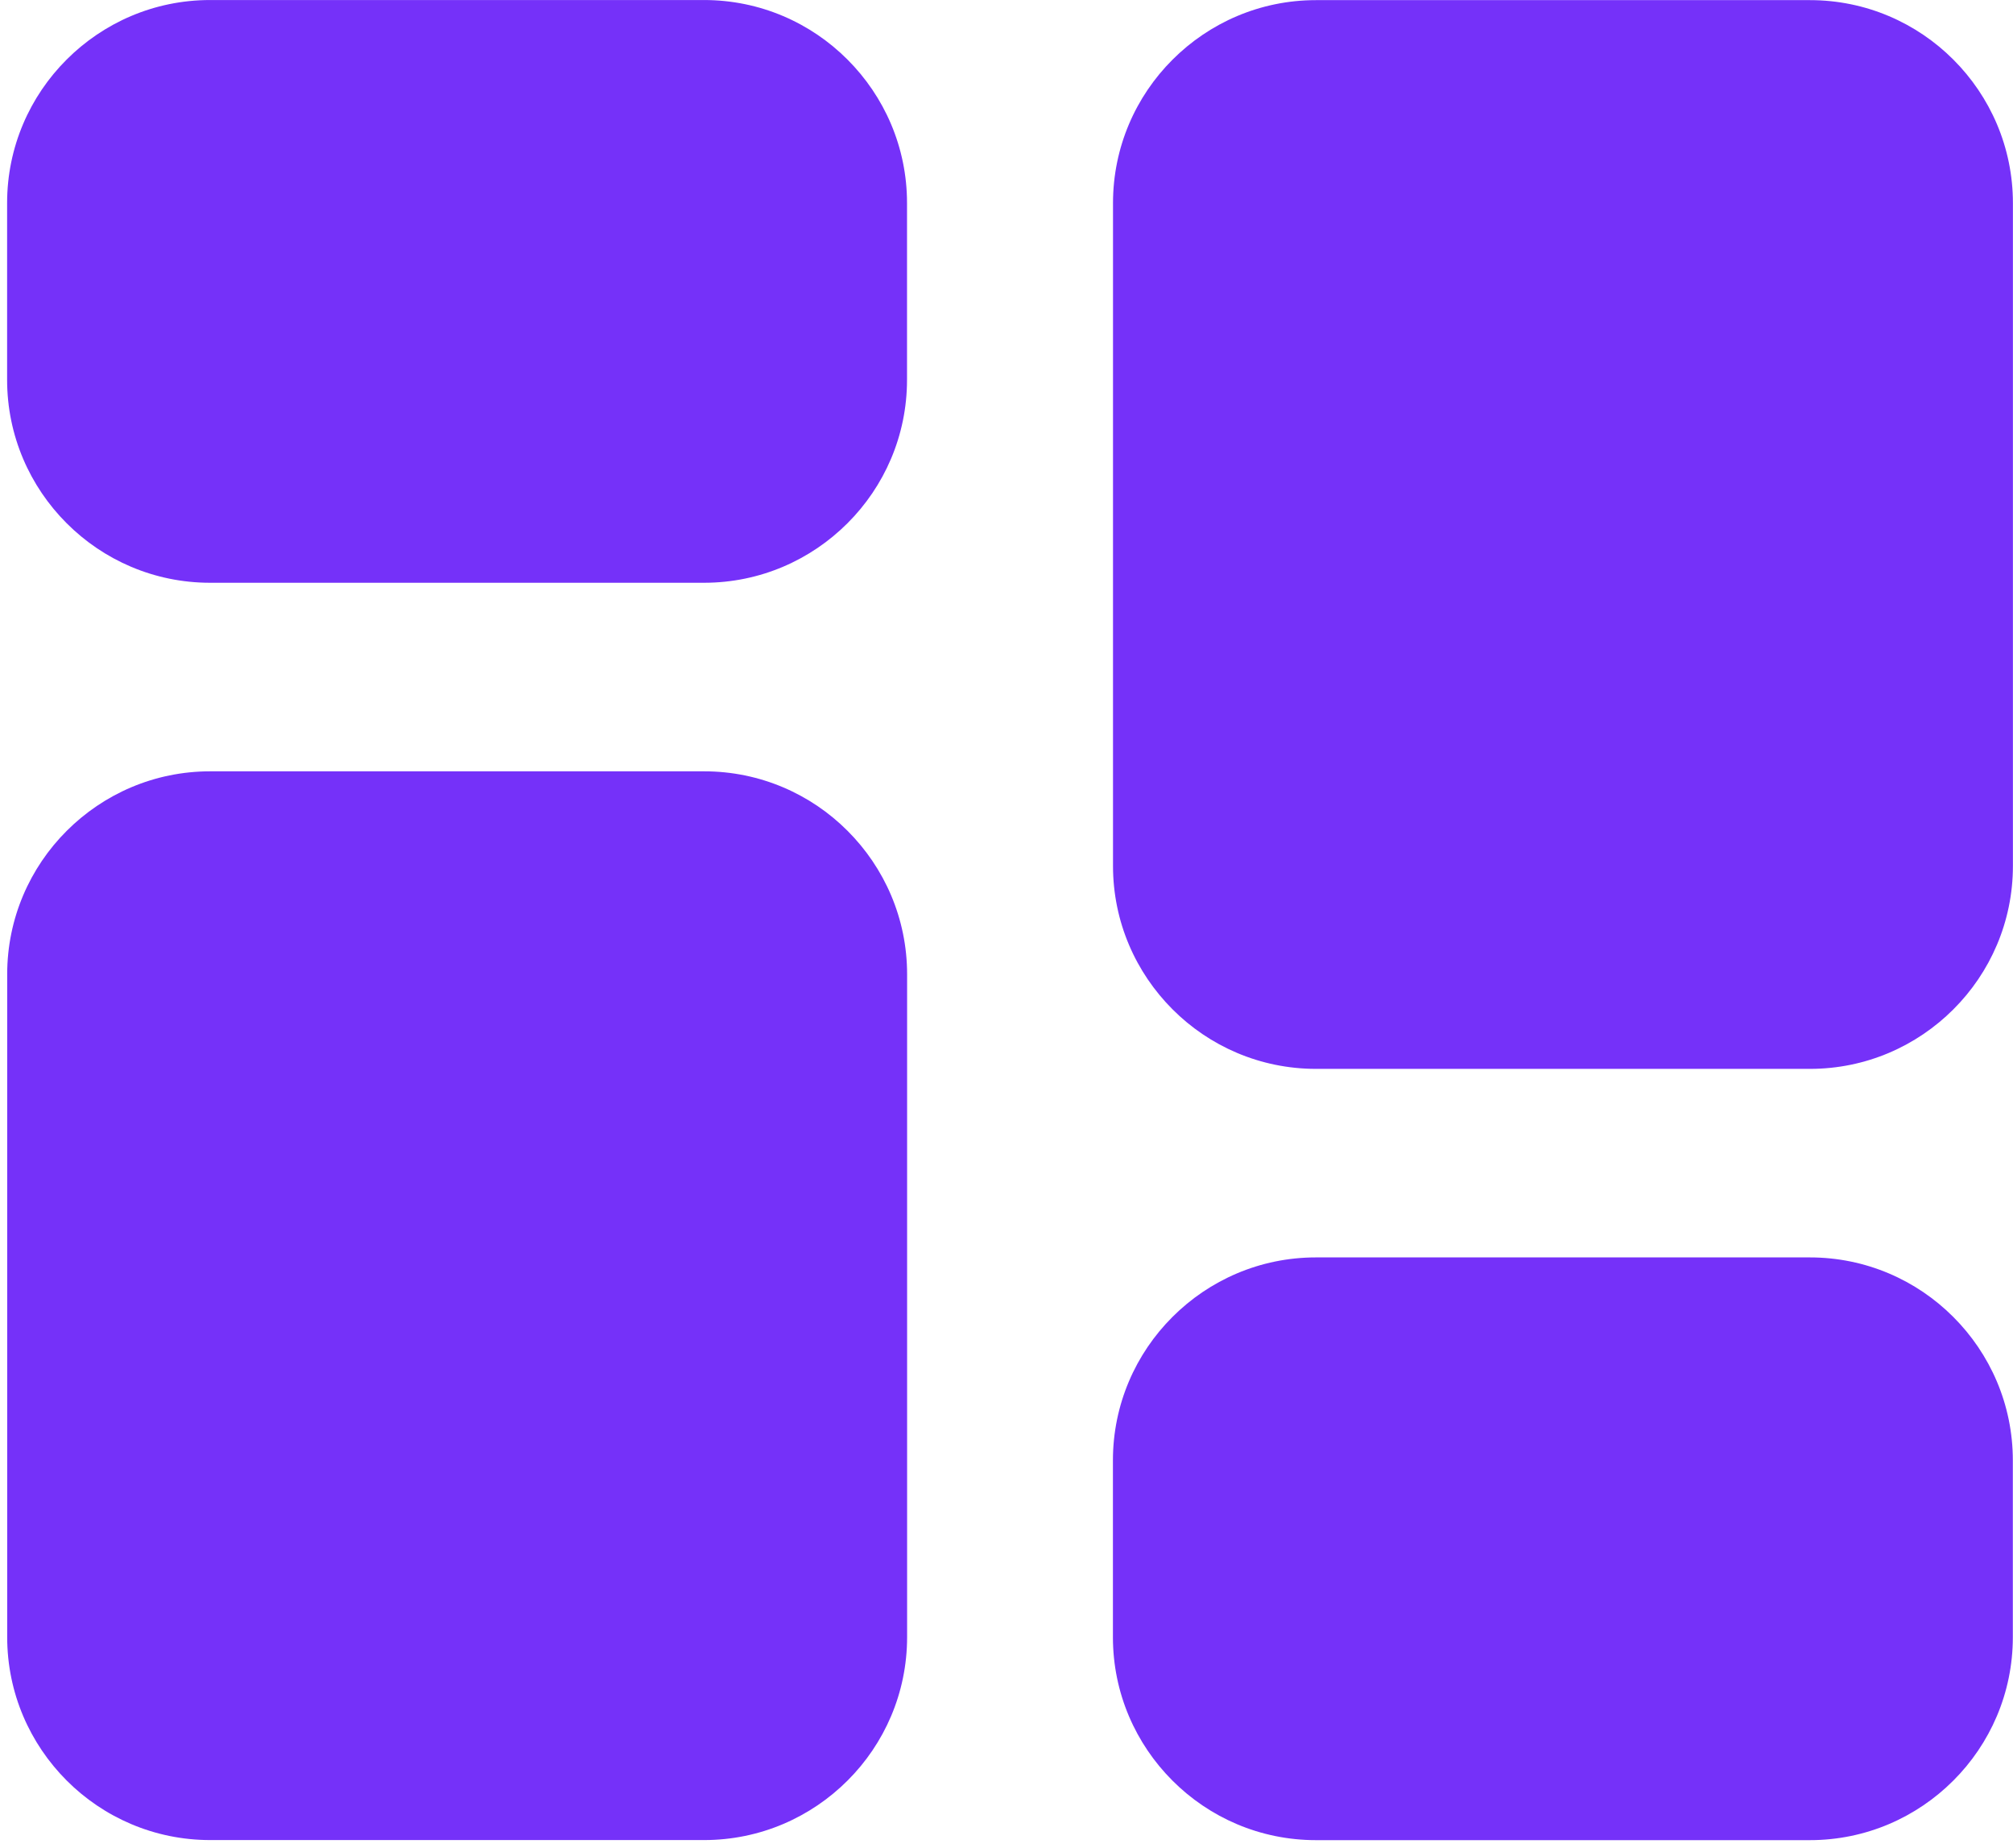 <svg width="122" height="112" viewBox="0 0 122 112" fill="none" xmlns="http://www.w3.org/2000/svg">
<path d="M12.73 0.002H42.671C46.061 0.002 49.139 1.381 51.363 3.61C53.592 5.839 54.971 8.912 54.971 12.302V23.018C54.971 26.408 53.592 29.486 51.363 31.71C49.134 33.939 46.061 35.318 42.671 35.318H12.73C9.341 35.318 6.263 33.939 4.039 31.71C1.81 29.481 0.431 26.408 0.431 23.018V12.302C0.431 8.912 1.81 5.834 4.039 3.61C6.267 1.381 9.341 0.002 12.73 0.002ZM109.691 111.52H79.75C76.36 111.52 73.282 110.141 71.058 107.912C68.829 105.683 67.45 102.61 67.45 99.22V88.503C67.45 85.114 68.829 82.036 71.058 79.812C73.287 77.583 76.36 76.204 79.75 76.204H109.691C113.08 76.204 116.158 77.583 118.382 79.812C120.611 82.04 121.99 85.114 121.99 88.503V99.22C121.99 102.61 120.611 105.688 118.382 107.912C116.154 110.141 113.08 111.52 109.691 111.52ZM121.995 12.307V52.478C121.995 55.868 120.616 58.946 118.387 61.17C116.158 63.399 113.085 64.778 109.695 64.778H79.755C76.365 64.778 73.287 63.399 71.063 61.17C68.834 58.941 67.455 55.868 67.455 52.478V12.307C67.455 8.918 68.834 5.839 71.063 3.615C73.292 1.386 76.365 0.008 79.755 0.008H109.695C113.085 0.008 116.163 1.387 118.387 3.615C120.616 5.844 121.995 8.918 121.995 12.307ZM54.976 59.044V99.216C54.976 102.605 53.597 105.684 51.368 107.908C49.139 110.136 46.065 111.515 42.676 111.515H12.735C9.346 111.515 6.267 110.136 4.043 107.908C1.815 105.679 0.436 102.605 0.436 99.216V59.044C0.436 55.655 1.815 52.577 4.043 50.353C6.272 48.124 9.346 46.745 12.735 46.745H42.676C46.065 46.745 49.144 48.124 51.368 50.353C53.597 52.581 54.976 55.655 54.976 59.044Z" fill="#7531F9"/>
</svg>
